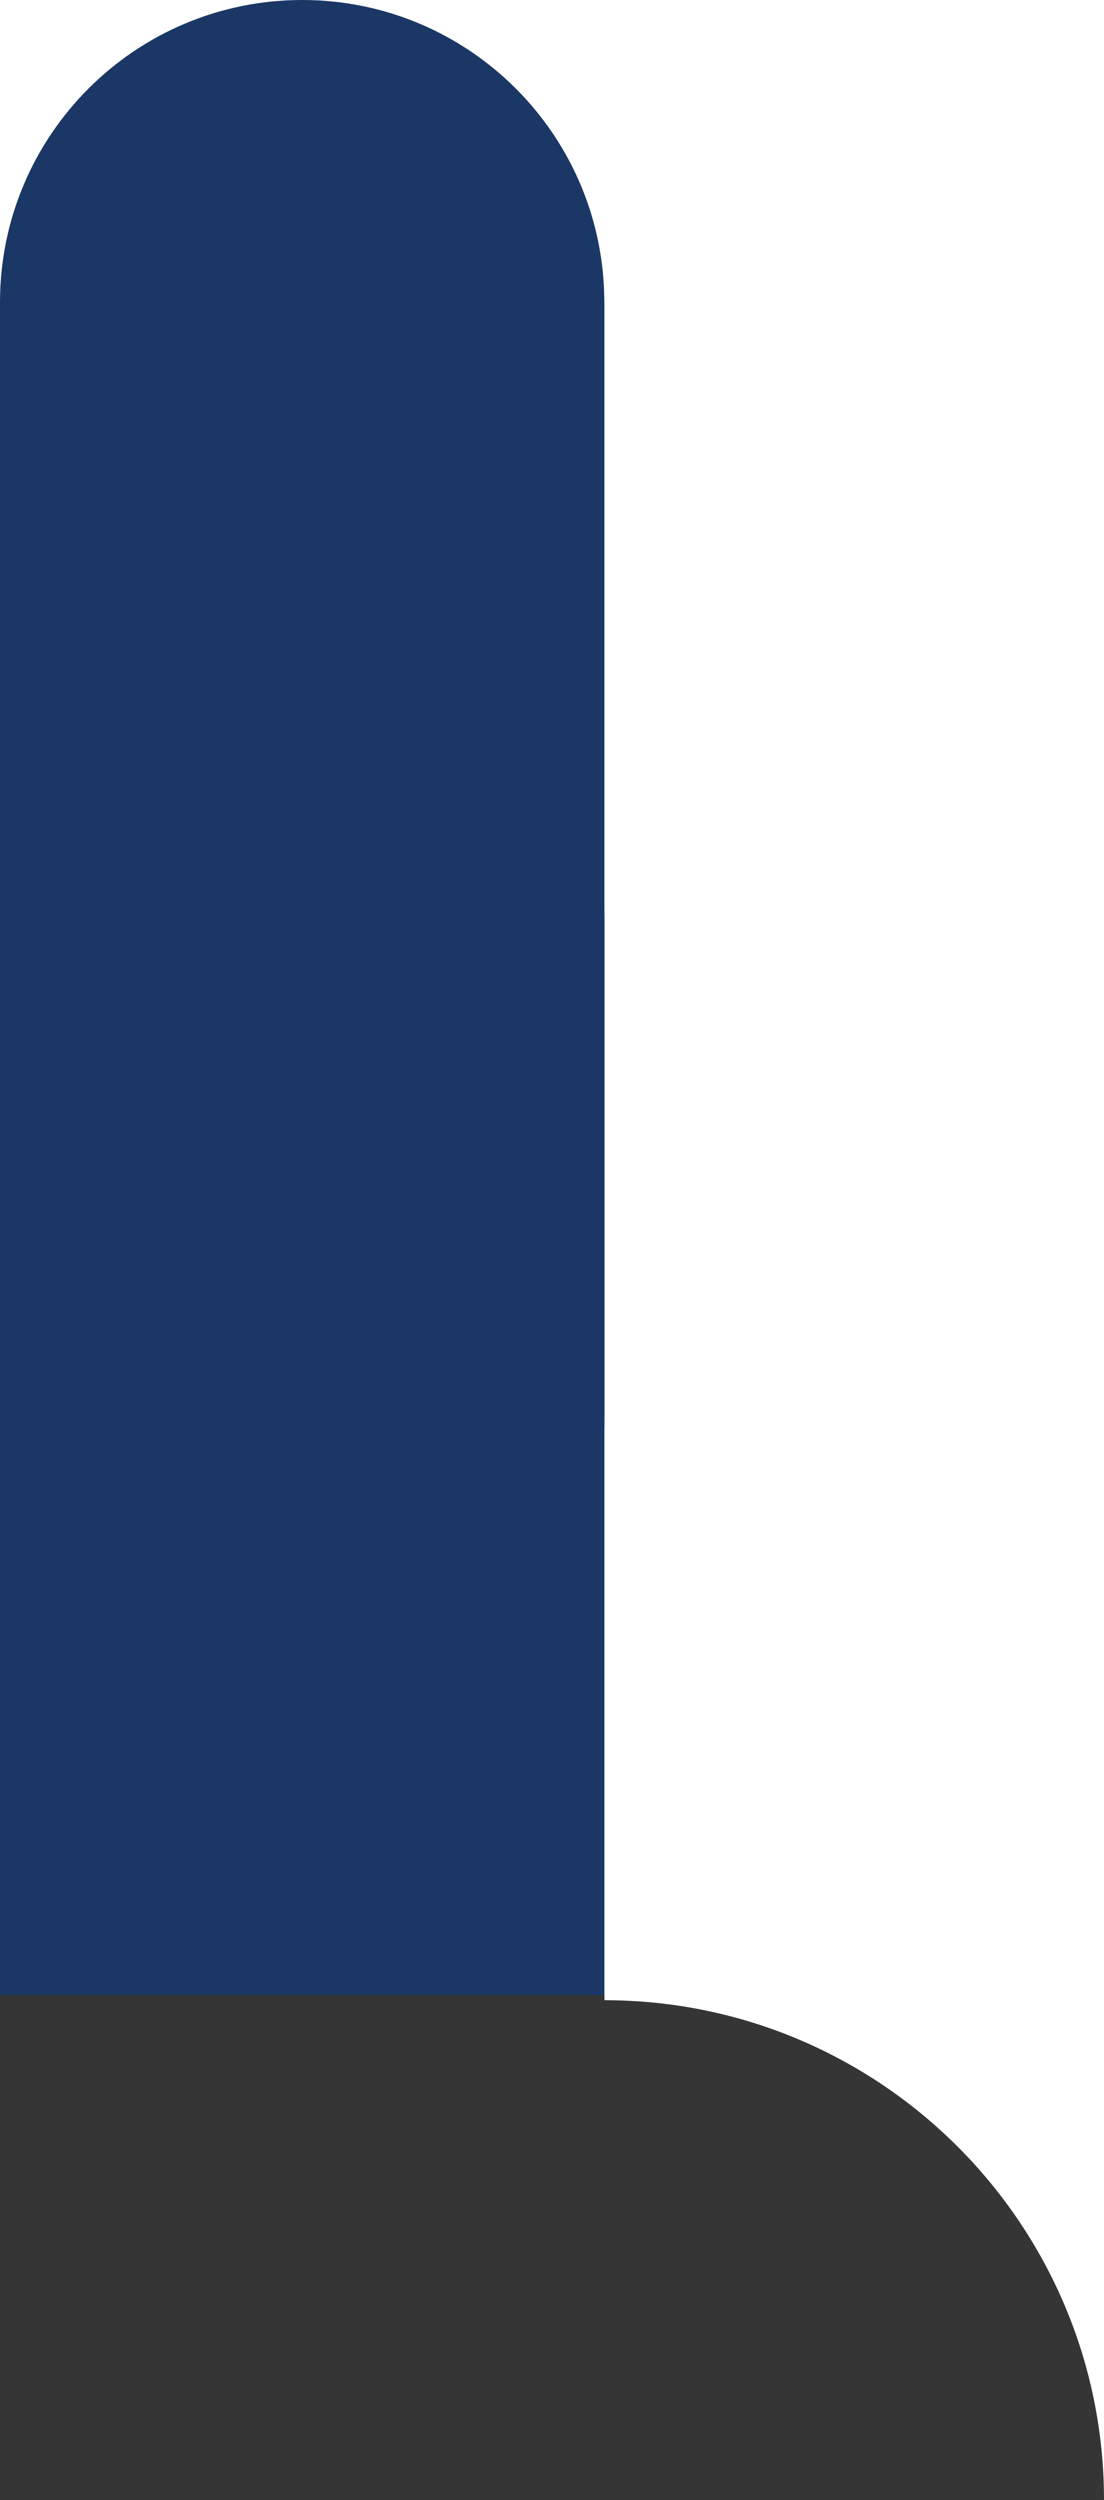 <?xml version="1.0" encoding="UTF-8"?>
<svg id="R_LEG" xmlns="http://www.w3.org/2000/svg" viewBox="0 0 132.94 300.88">
  <defs>
    <style>
      .cls-1 {
        fill: #1b3765;
      }

      .cls-2 {
        fill: #353535;
      }
    </style>
  </defs>
  <g>
    <path class="cls-1" d="M72.77,110.19c0-20.09-16.29-36.38-36.39-36.38h0C16.29,73.81,0,90.1,0,110.19v134.28c0,20.1,16.29,36.39,36.39,36.39h0c20.09,0,36.39-16.29,36.39-36.39V110.19Z"/>
    <path class="cls-2" d="M132.94,300.88H0v-60.78h72.77v.62c33.22,0,60.17,26.93,60.17,60.16Z"/>
  </g>
  <path class="cls-1" d="M72.77,36.39C72.77,16.29,56.48,0,36.39,0h0C16.29,0,0,16.29,0,36.39v134.27c0,20.1,16.29,36.39,36.39,36.39h0c20.09,0,36.39-16.29,36.39-36.39V36.39Z"/>
</svg>
